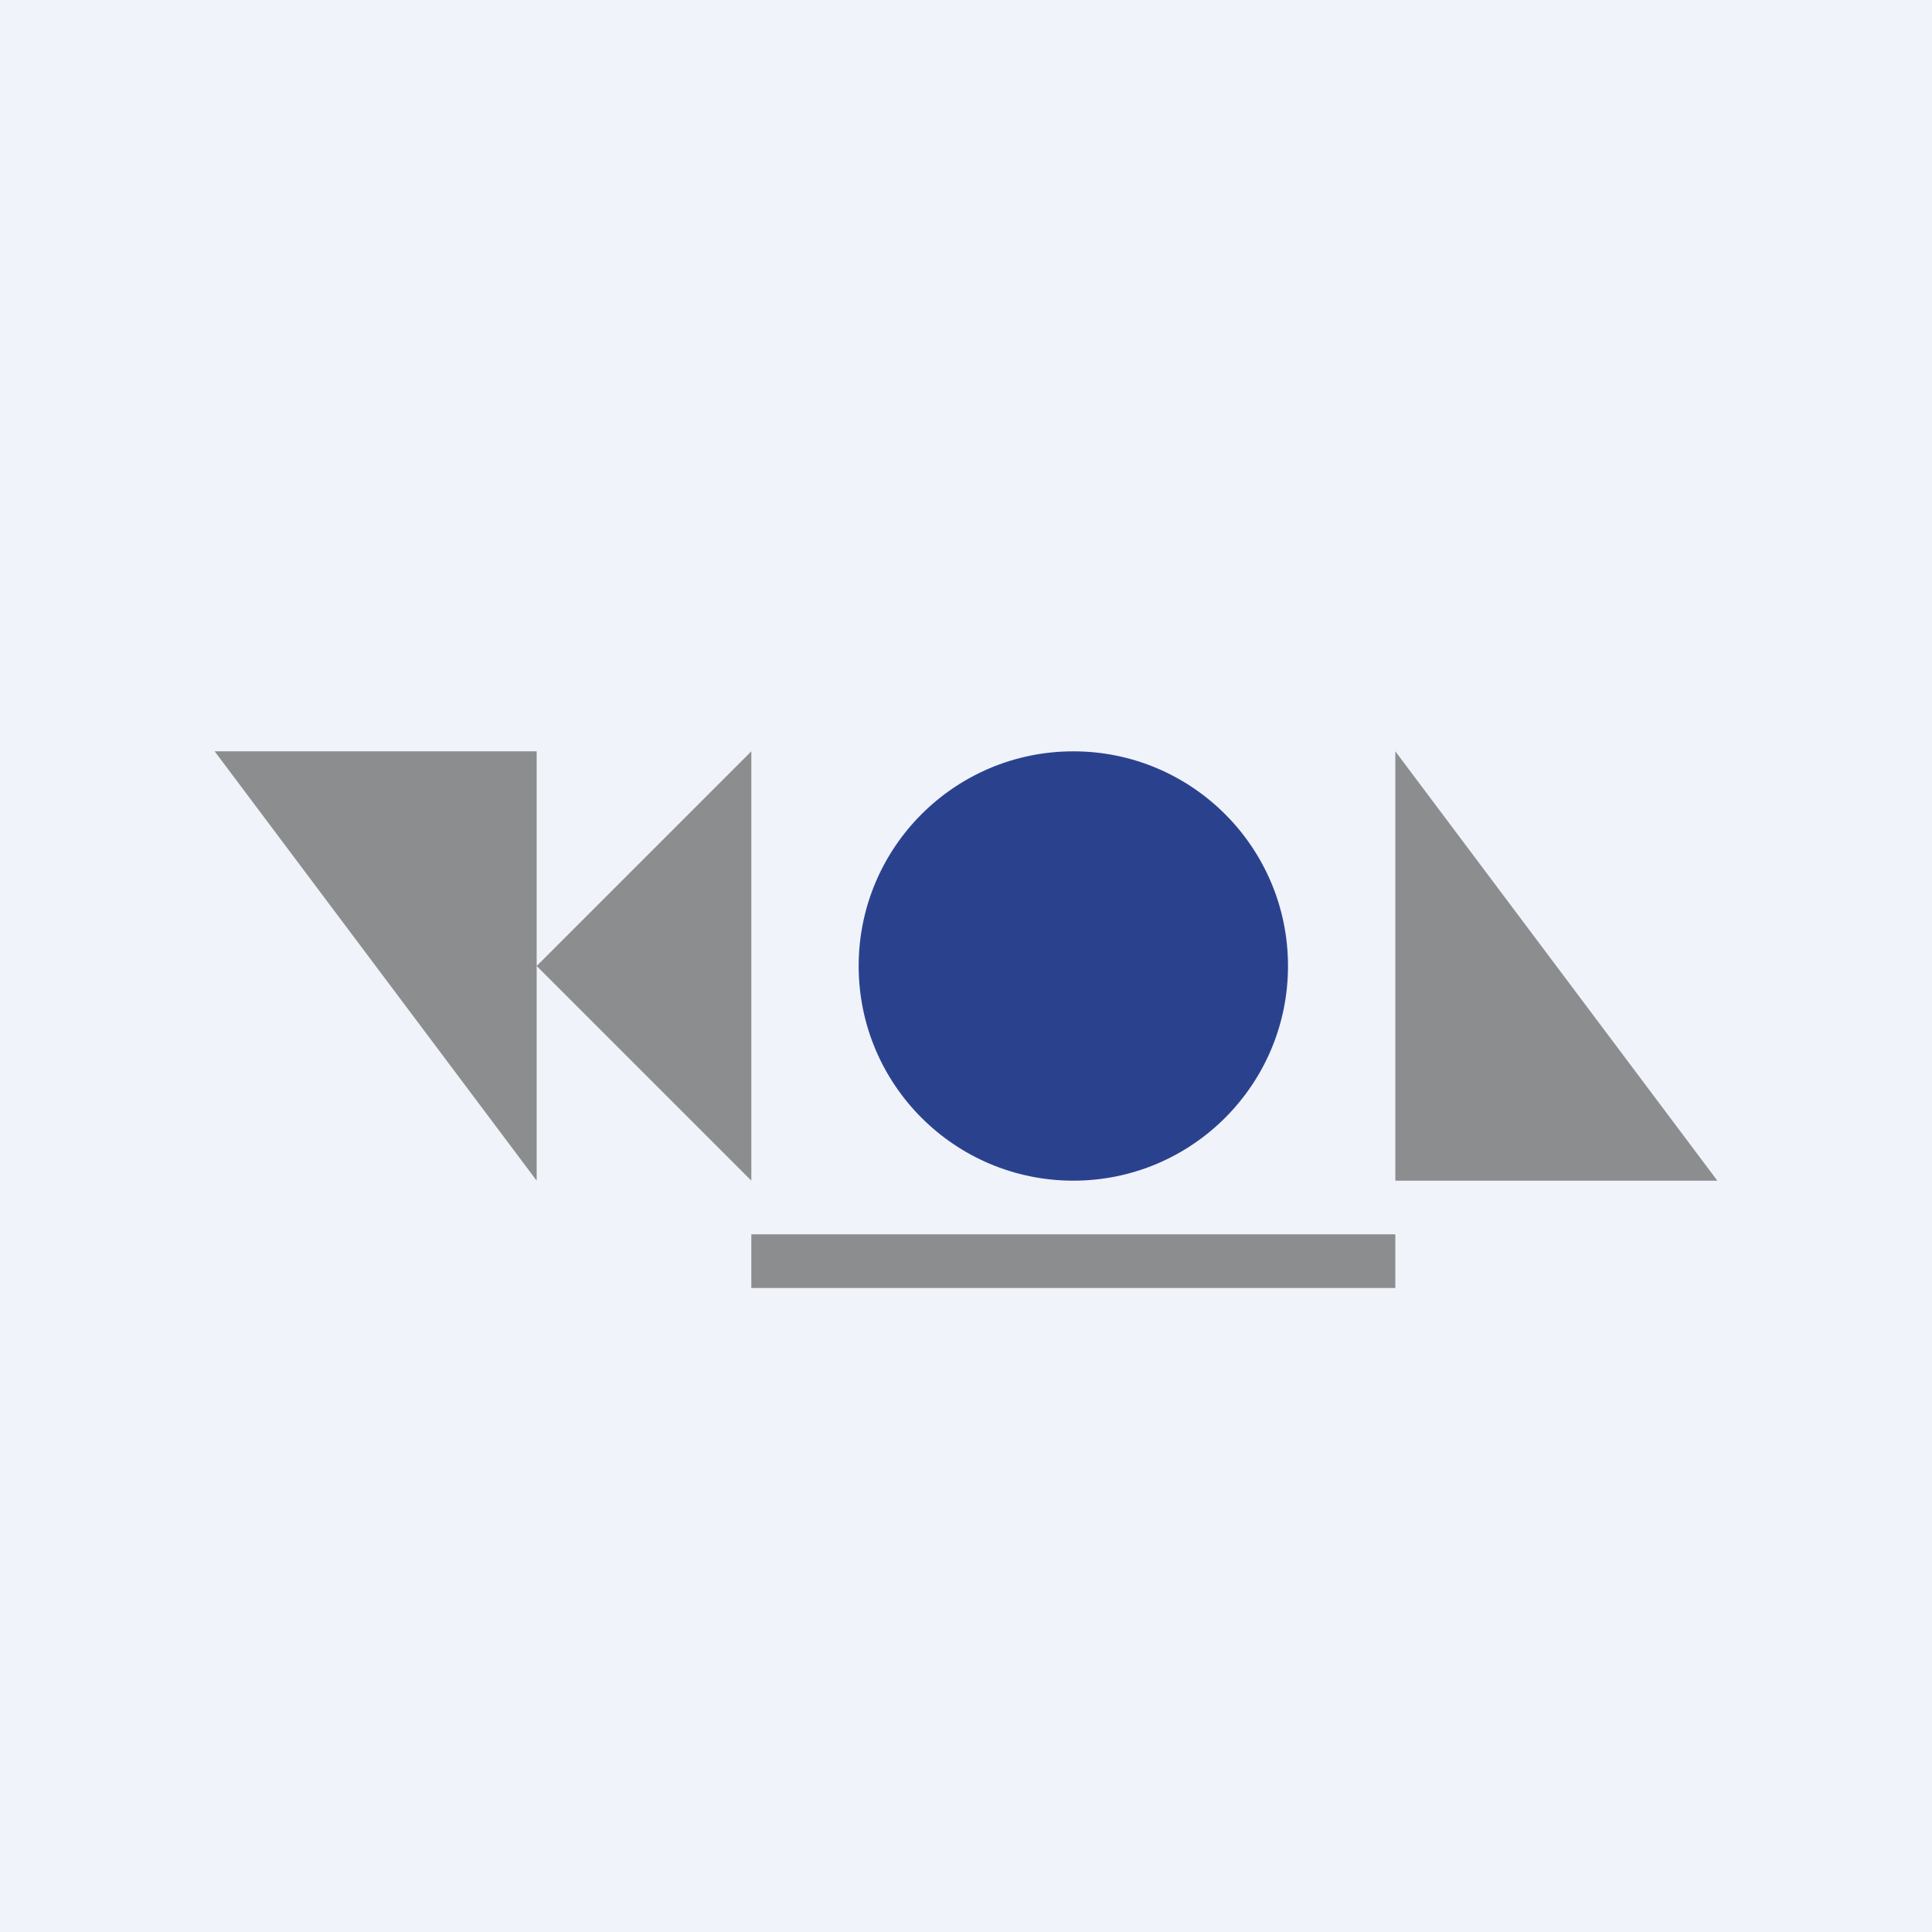 <!-- by TradingView --><svg width="18" height="18" viewBox="0 0 18 18" xmlns="http://www.w3.org/2000/svg"><path fill="#F0F3FA" d="M0 0h18v18H0z"/><path d="m13 7 3 4h-3V7ZM5 11 2 7h3v4ZM5 9l2-2v4L5 9ZM7 11.5h6v.5H7v-.5Z" fill="#8B8D8F"/><circle cx="10" cy="9" r="2" fill="#2A428E"/></svg>